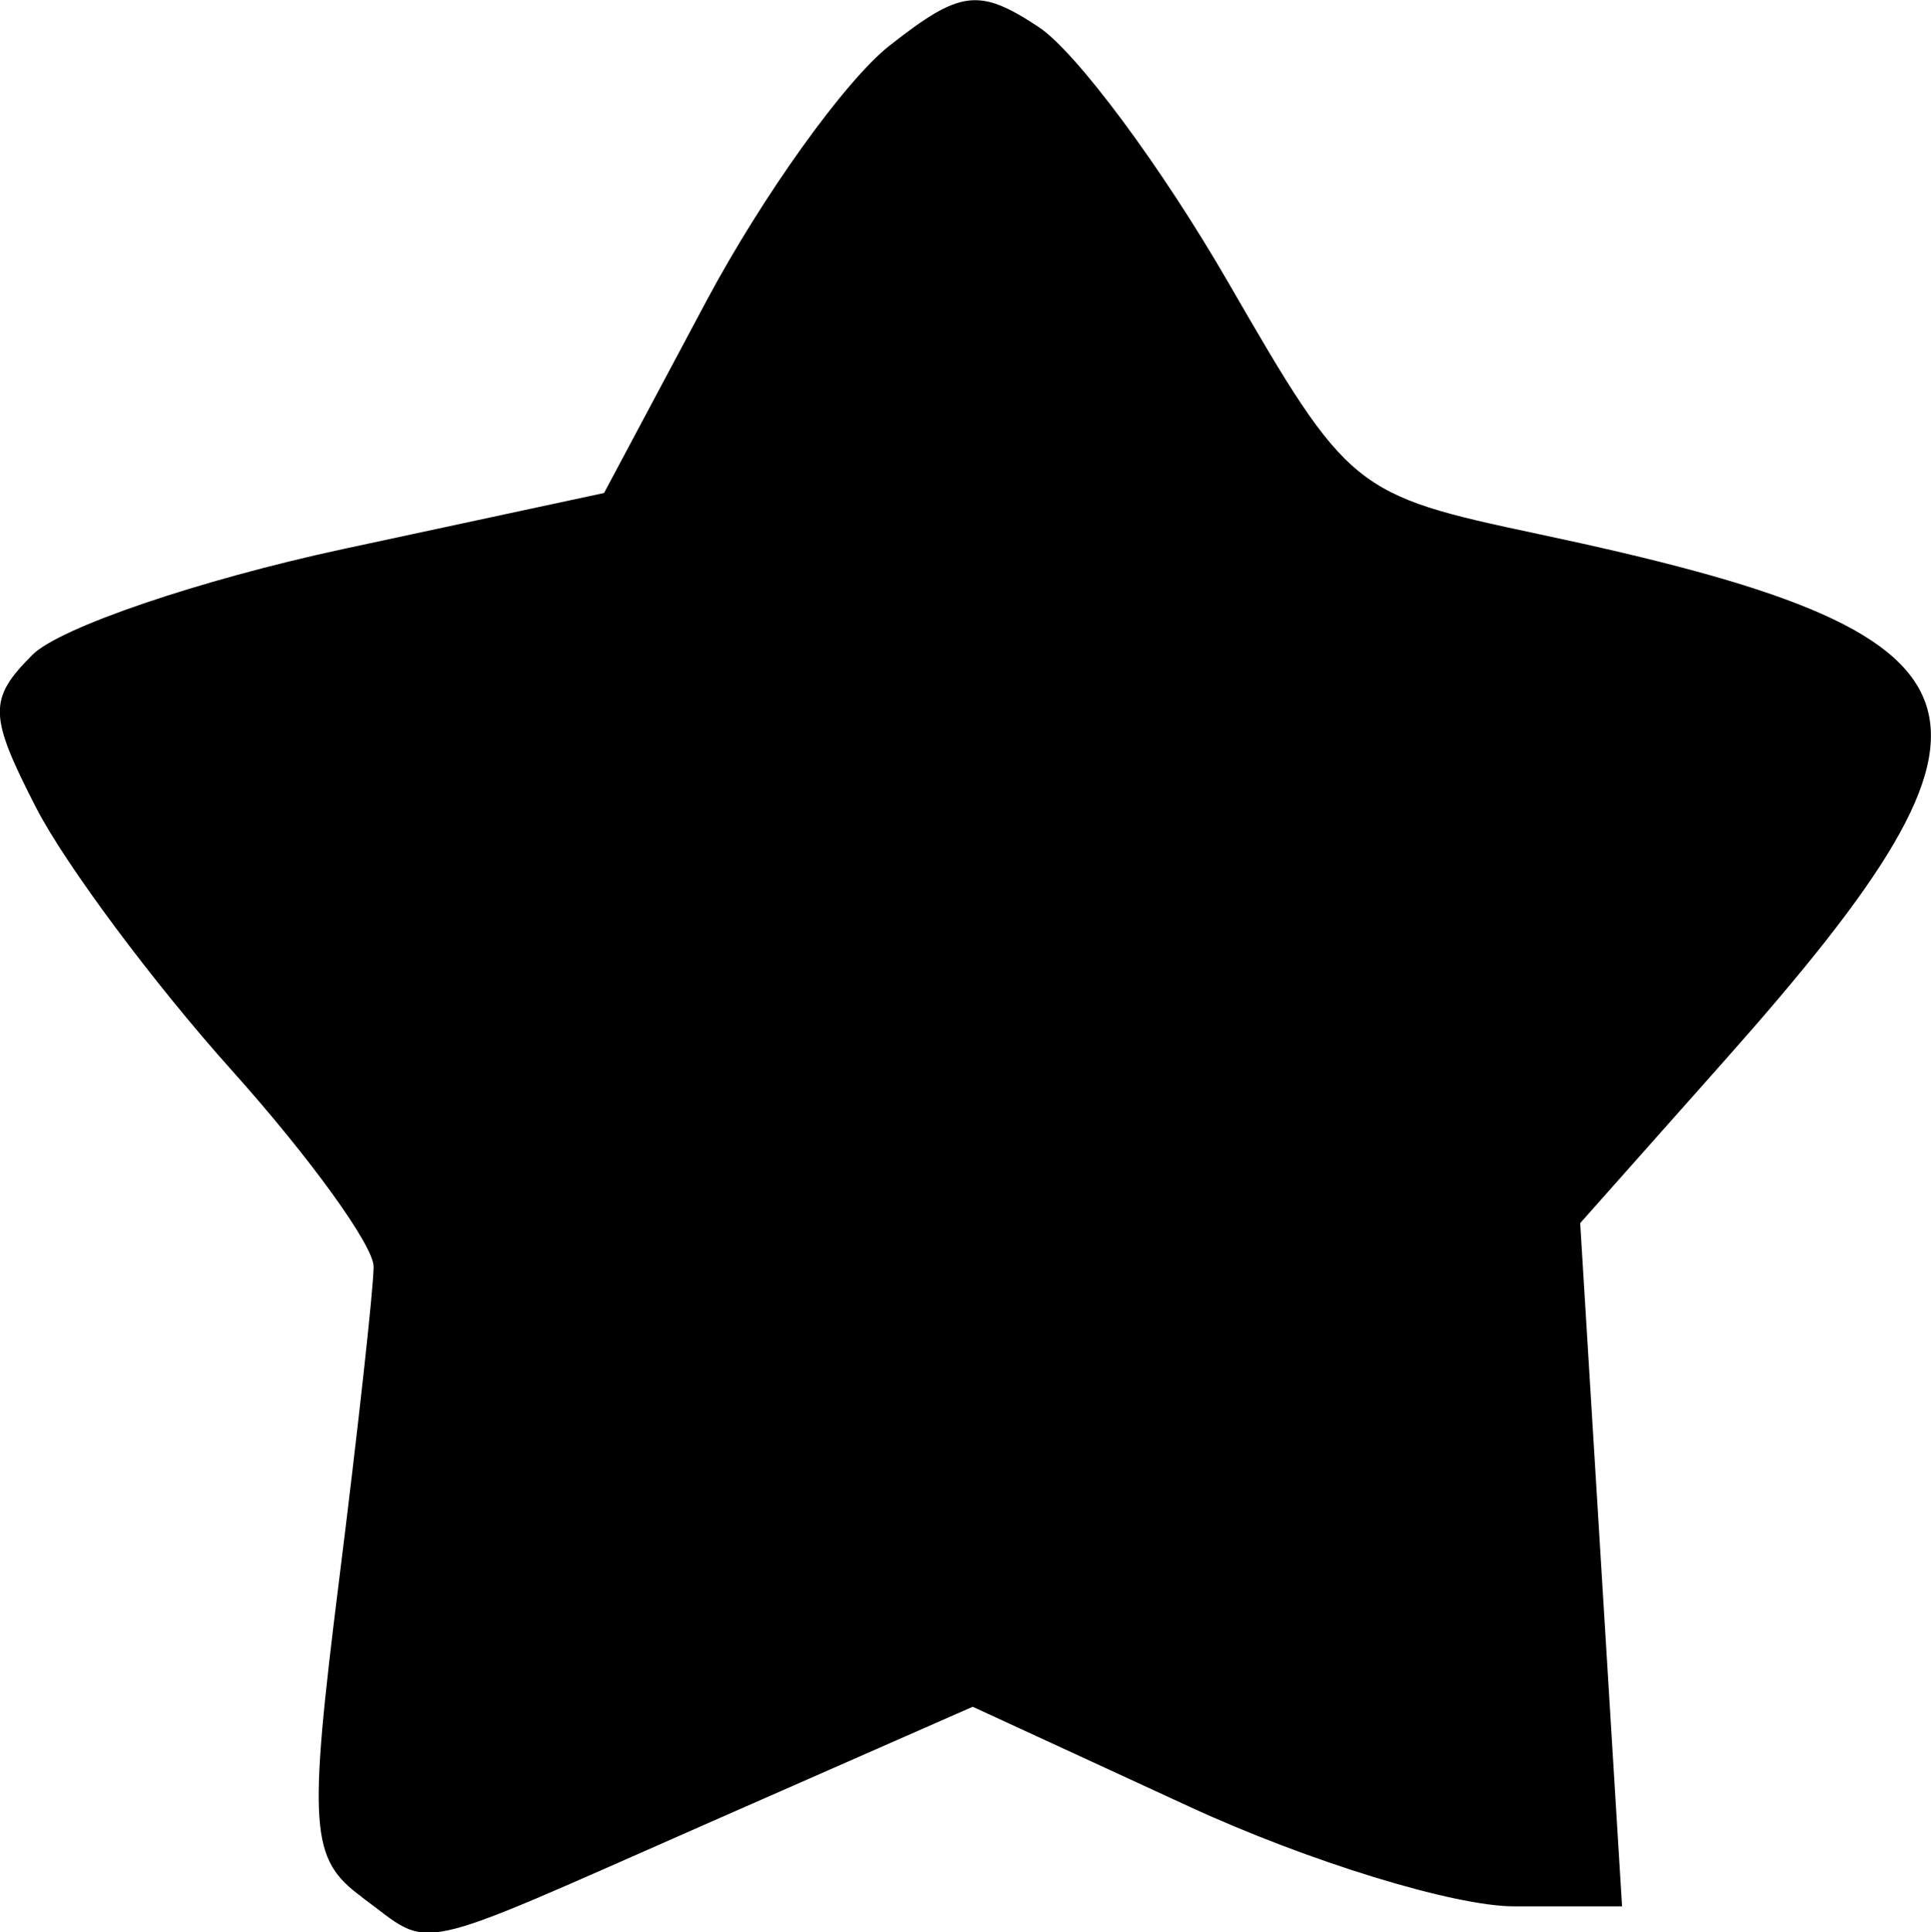 <?xml version="1.0" encoding="UTF-8" standalone="no"?>
<!-- Created with Inkscape (http://www.inkscape.org/) -->

<svg
   xmlns:dc="http://purl.org/dc/elements/1.1/"
   xmlns:cc="http://creativecommons.org/ns#"
   xmlns:rdf="http://www.w3.org/1999/02/22-rdf-syntax-ns#"
   xmlns:svg="http://www.w3.org/2000/svg"
   xmlns="http://www.w3.org/2000/svg"
   xmlns:sodipodi="http://sodipodi.sourceforge.net/DTD/sodipodi-0.dtd"
   xmlns:inkscape="http://www.inkscape.org/namespaces/inkscape"
   width="15.677mm"
   height="15.686mm"
   viewBox="0 0 15.677 15.686"
   version="1.1"
   id="svg8"
   inkscape:version="0.92.1 r15371"
   sodipodi:docname="8.svg">
  <defs
     id="defs2" />
  <sodipodi:namedview
     id="base"
     pagecolor="#ffffff"
     bordercolor="#666666"
     borderopacity="1.0"
     inkscape:pageopacity="0.0"
     inkscape:pageshadow="2"
     inkscape:zoom="1.979899"
     inkscape:cx="-93.630676"
     inkscape:cy="19.146041"
     inkscape:document-units="mm"
     inkscape:current-layer="layer1"
     showgrid="false"
     fit-margin-top="0"
     fit-margin-left="0"
     fit-margin-right="0"
     fit-margin-bottom="0"
     inkscape:window-width="1920"
     inkscape:window-height="1017"
     inkscape:window-x="-8"
     inkscape:window-y="-8"
     inkscape:window-maximized="1" />
  <g
     inkscape:label="Layer 1"
     inkscape:groupmode="layer"
     id="layer1"
     transform="translate(-247.238,-249.947)">
    <path
       style="fill:#000000;stroke-width:0.265"
       d="m 250.174,265.345 c -0.418,-0.306 -0.436,-0.555 -0.183,-2.573 0.154,-1.229 0.28,-2.373 0.28,-2.543 0,-0.17 -0.518,-0.887 -1.152,-1.594 -0.634,-0.707 -1.347,-1.665 -1.586,-2.128 -0.388,-0.755 -0.391,-0.885 -0.031,-1.245 0.221,-0.221 1.356,-0.607 2.521,-0.858 l 2.119,-0.455 0.83,-1.557 c 0.457,-0.856 1.126,-1.79 1.487,-2.074 0.576,-0.453 0.726,-0.472 1.211,-0.152 0.305,0.201 0.999,1.136 1.543,2.079 0.973,1.685 1.015,1.719 2.514,2.037 3.83,0.811 4.046,1.421 1.516,4.27 l -1.176,1.324 0.17,2.773 0.17,2.773 h -0.879 c -0.483,0 -1.67,-0.364 -2.636,-0.81 l -1.757,-0.81 -2.143,0.942 c -2.478,1.09 -2.226,1.036 -2.816,0.604 z"
       id="path73"
       inkscape:connector-curvature="0" />
  </g>
</svg>
